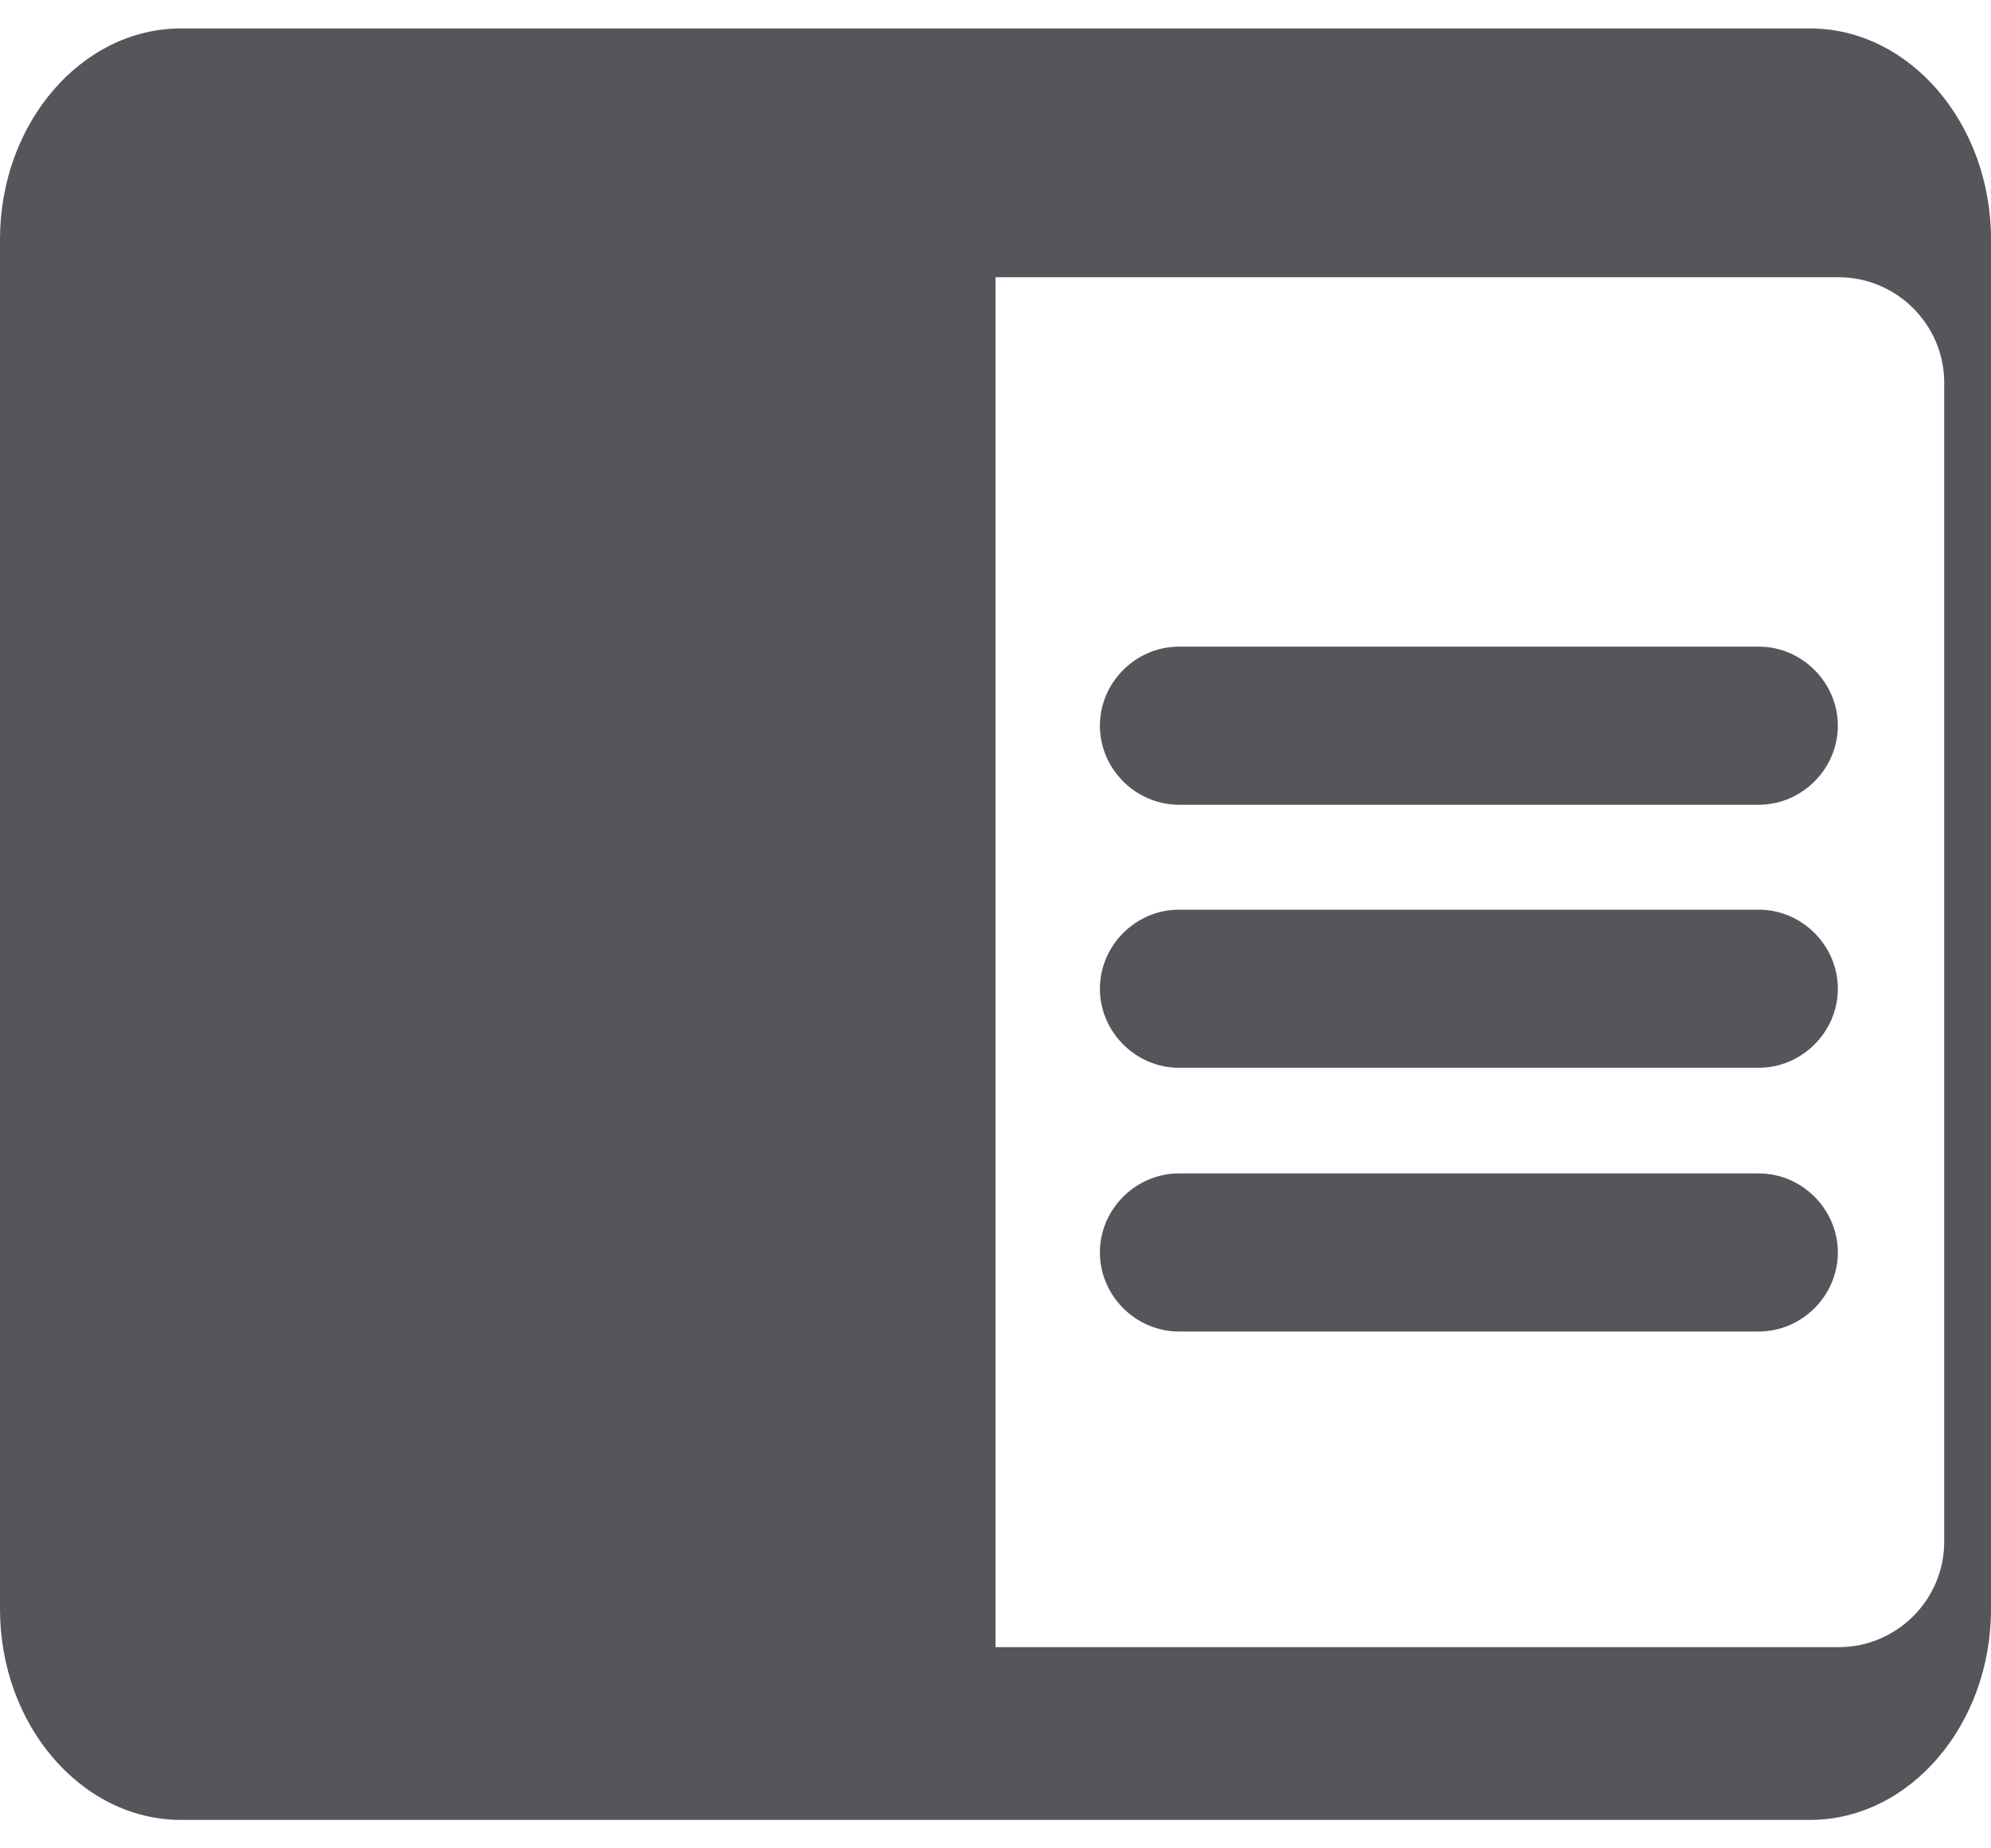 <svg width="14" height="13" viewBox="0 0 14 13" fill="none" xmlns="http://www.w3.org/2000/svg">
<path id="icon/action/chrome_reader_mode_24px" fill-rule="evenodd" clip-rule="evenodd" d="M12.727 0.2H1.273C0.573 0.2 0 0.867 0 1.683V11.318C0 12.133 0.573 12.8 1.273 12.8H12.727C13.427 12.8 14 12.133 14 11.318V1.683C14 0.867 13.427 0.2 12.727 0.2ZM13.671 10.844C13.671 11.252 13.337 11.585 12.929 11.585H7V1.95H12.929C13.337 1.95 13.671 2.284 13.671 2.691V10.844ZM8.29 4.548H12.367C12.671 4.548 12.923 4.8 12.923 5.104C12.923 5.408 12.671 5.66 12.367 5.66H8.29C7.986 5.66 7.734 5.408 7.734 5.104C7.734 4.8 7.986 4.548 8.29 4.548ZM12.367 6.398H8.29C7.986 6.398 7.734 6.65 7.734 6.954C7.734 7.258 7.986 7.51 8.29 7.51H12.367C12.671 7.51 12.923 7.258 12.923 6.954C12.923 6.65 12.671 6.398 12.367 6.398ZM8.29 8.253H12.367C12.671 8.253 12.923 8.505 12.923 8.809C12.923 9.113 12.671 9.365 12.367 9.365H8.29C7.986 9.365 7.734 9.113 7.734 8.809C7.734 8.505 7.986 8.253 8.29 8.253Z" fill="#55565B"/>
</svg>
